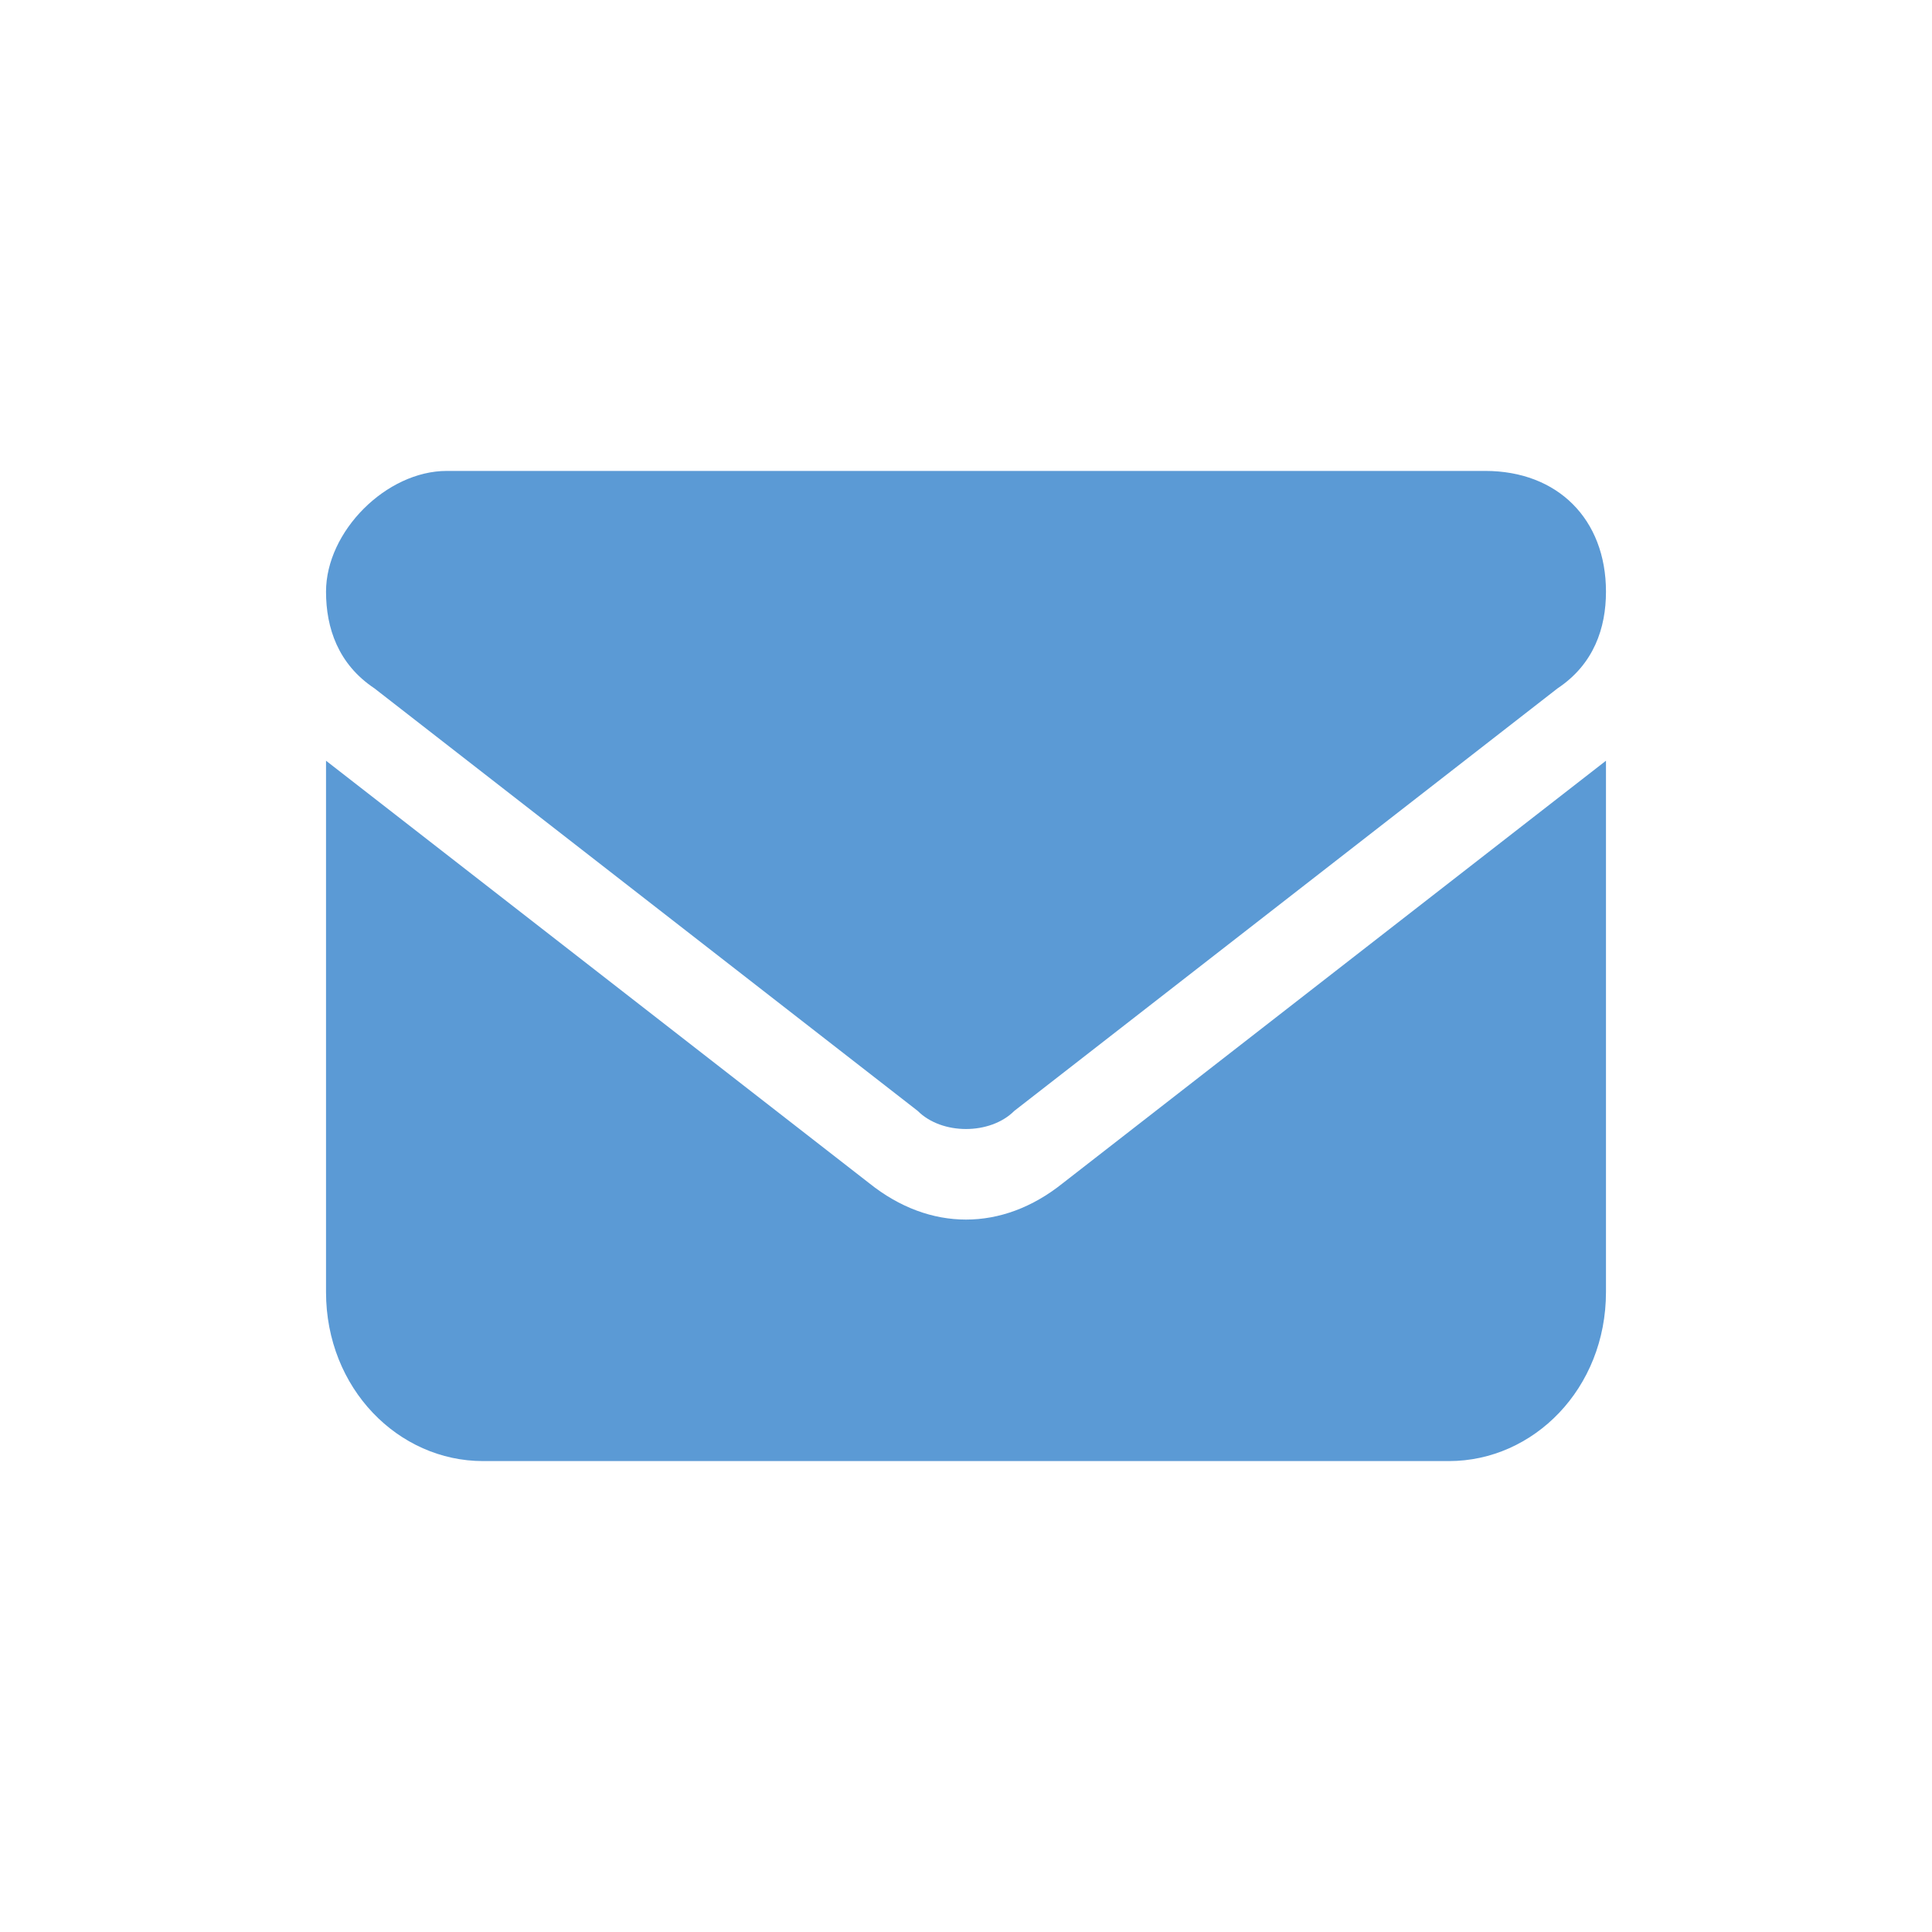 <?xml version="1.0" encoding="utf-8"?>
<!-- Generator: Adobe Illustrator 28.1.0, SVG Export Plug-In . SVG Version: 6.00 Build 0)  -->
<svg version="1.1" id="Layer_1" xmlns="http://www.w3.org/2000/svg" xmlns:xlink="http://www.w3.org/1999/xlink" x="0px" y="0px"
	 viewBox="0 0 16 16" style="enable-background:new 0 0 16 16;" xml:space="preserve">
<style type="text/css">
	.st0{fill:#5B9AD5;}
</style>
<path class="st0" d="M3.7,3.9c-0.5,0-1,0.5-1,1c0,0.3,0.1,0.6,0.4,0.8l4.5,3.5c0.2,0.2,0.6,0.2,0.8,0l4.5-3.5
	c0.3-0.2,0.4-0.5,0.4-0.8c0-0.6-0.4-1-1-1C12.3,3.9,3.7,3.9,3.7,3.9z M2.7,6.3v4.4c0,0.8,0.6,1.4,1.3,1.4H12c0.7,0,1.3-0.6,1.3-1.4
	V6.3L8.8,9.8c-0.5,0.4-1.1,0.4-1.6,0L2.7,6.3z"/>
</svg>
